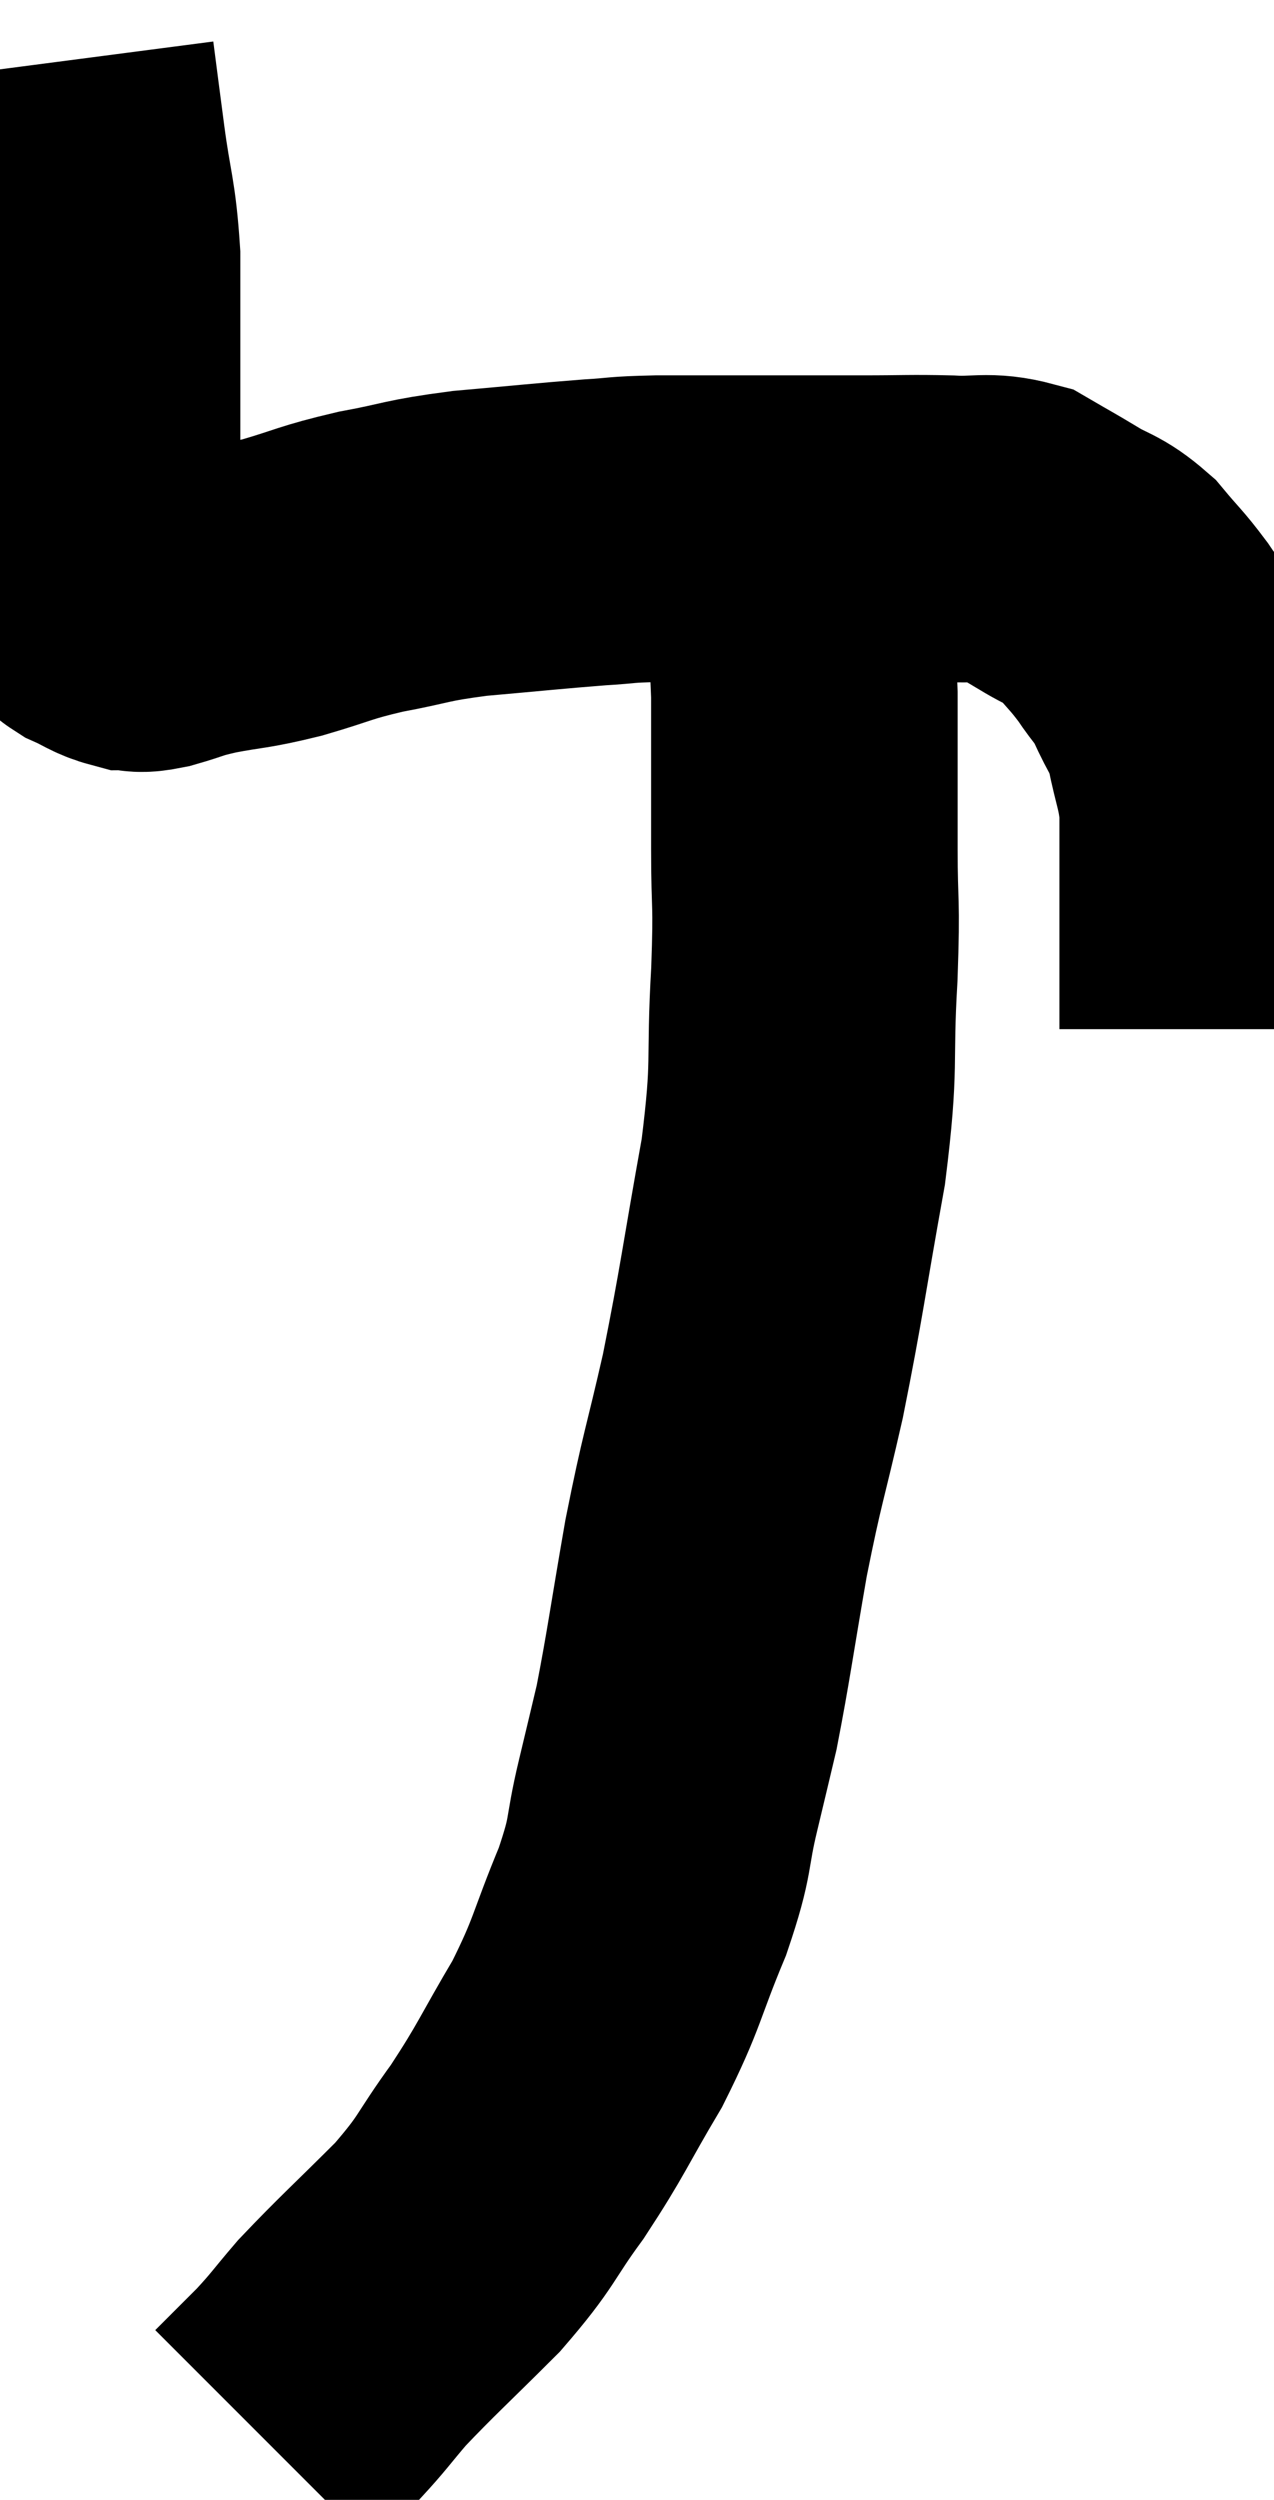 <svg xmlns="http://www.w3.org/2000/svg" viewBox="10.64 4.1 20.78 40.76" width="20.78" height="40.76"><path d="M 11.64 5.1 C 11.73 5.79, 11.715 5.685, 11.82 6.48 C 11.94 7.38, 12 7.38, 12.06 8.28 C 12.06 9.18, 12.06 9.36, 12.06 10.08 C 12.06 10.62, 12.06 10.545, 12.06 11.16 C 12.06 11.85, 12.06 12.03, 12.06 12.54 C 12.06 12.87, 12.06 12.945, 12.06 13.2 C 12.06 13.38, 12.045 13.425, 12.06 13.56 C 12.09 13.65, 12.105 13.695, 12.12 13.74 C 12.12 13.74, 12.12 13.74, 12.12 13.74 C 12.12 13.74, 12.09 13.695, 12.12 13.74 C 12.18 13.83, 12.075 13.815, 12.24 13.92 C 12.51 14.04, 12.555 14.1, 12.78 14.16 C 12.96 14.16, 12.84 14.22, 13.14 14.16 C 13.56 14.04, 13.455 14.04, 13.98 13.92 C 14.61 13.8, 14.565 13.845, 15.24 13.68 C 15.96 13.47, 15.915 13.44, 16.68 13.26 C 17.49 13.11, 17.385 13.08, 18.3 12.96 C 19.32 12.87, 19.575 12.84, 20.34 12.78 C 20.85 12.75, 20.7 12.735, 21.36 12.72 C 22.17 12.72, 22.14 12.72, 22.98 12.72 C 23.85 12.72, 23.94 12.72, 24.72 12.72 C 25.41 12.72, 25.485 12.705, 26.1 12.72 C 26.64 12.75, 26.73 12.66, 27.18 12.78 C 27.54 12.99, 27.525 12.975, 27.9 13.2 C 28.29 13.44, 28.335 13.38, 28.68 13.68 C 28.98 14.04, 29.01 14.04, 29.28 14.4 C 29.52 14.76, 29.535 14.7, 29.76 15.12 C 29.97 15.6, 30.015 15.54, 30.18 16.08 C 30.3 16.68, 30.36 16.725, 30.42 17.28 C 30.42 17.79, 30.42 17.625, 30.42 18.3 C 30.42 19.14, 30.42 19.44, 30.42 19.98 C 30.42 20.22, 30.42 20.295, 30.42 20.46 C 30.42 20.55, 30.42 20.595, 30.42 20.64 C 30.42 20.64, 30.42 20.58, 30.42 20.64 L 30.42 20.88" fill="none" stroke="black" stroke-width="5"></path><path d="M 23.58 13.02 C 23.67 14.22, 23.715 14.19, 23.76 15.42 C 23.76 16.68, 23.76 16.8, 23.76 17.94 C 23.76 18.96, 23.805 18.705, 23.76 19.98 C 23.67 21.51, 23.79 21.36, 23.58 23.04 C 23.25 24.87, 23.235 25.125, 22.92 26.7 C 22.62 28.02, 22.59 27.99, 22.32 29.34 C 22.08 30.72, 22.035 31.095, 21.84 32.1 C 21.69 32.73, 21.72 32.61, 21.54 33.36 C 21.33 34.23, 21.45 34.125, 21.12 35.1 C 20.67 36.18, 20.73 36.24, 20.22 37.26 C 19.65 38.22, 19.65 38.31, 19.08 39.18 C 18.51 39.96, 18.615 39.96, 17.94 40.74 C 17.16 41.52, 16.95 41.7, 16.38 42.3 C 16.02 42.72, 16.02 42.75, 15.66 43.14 C 15.3 43.5, 15.12 43.68, 14.94 43.86 C 14.94 43.86, 14.94 43.86, 14.94 43.86 L 14.94 43.86" fill="none" stroke="black" stroke-width="5"></path></svg>